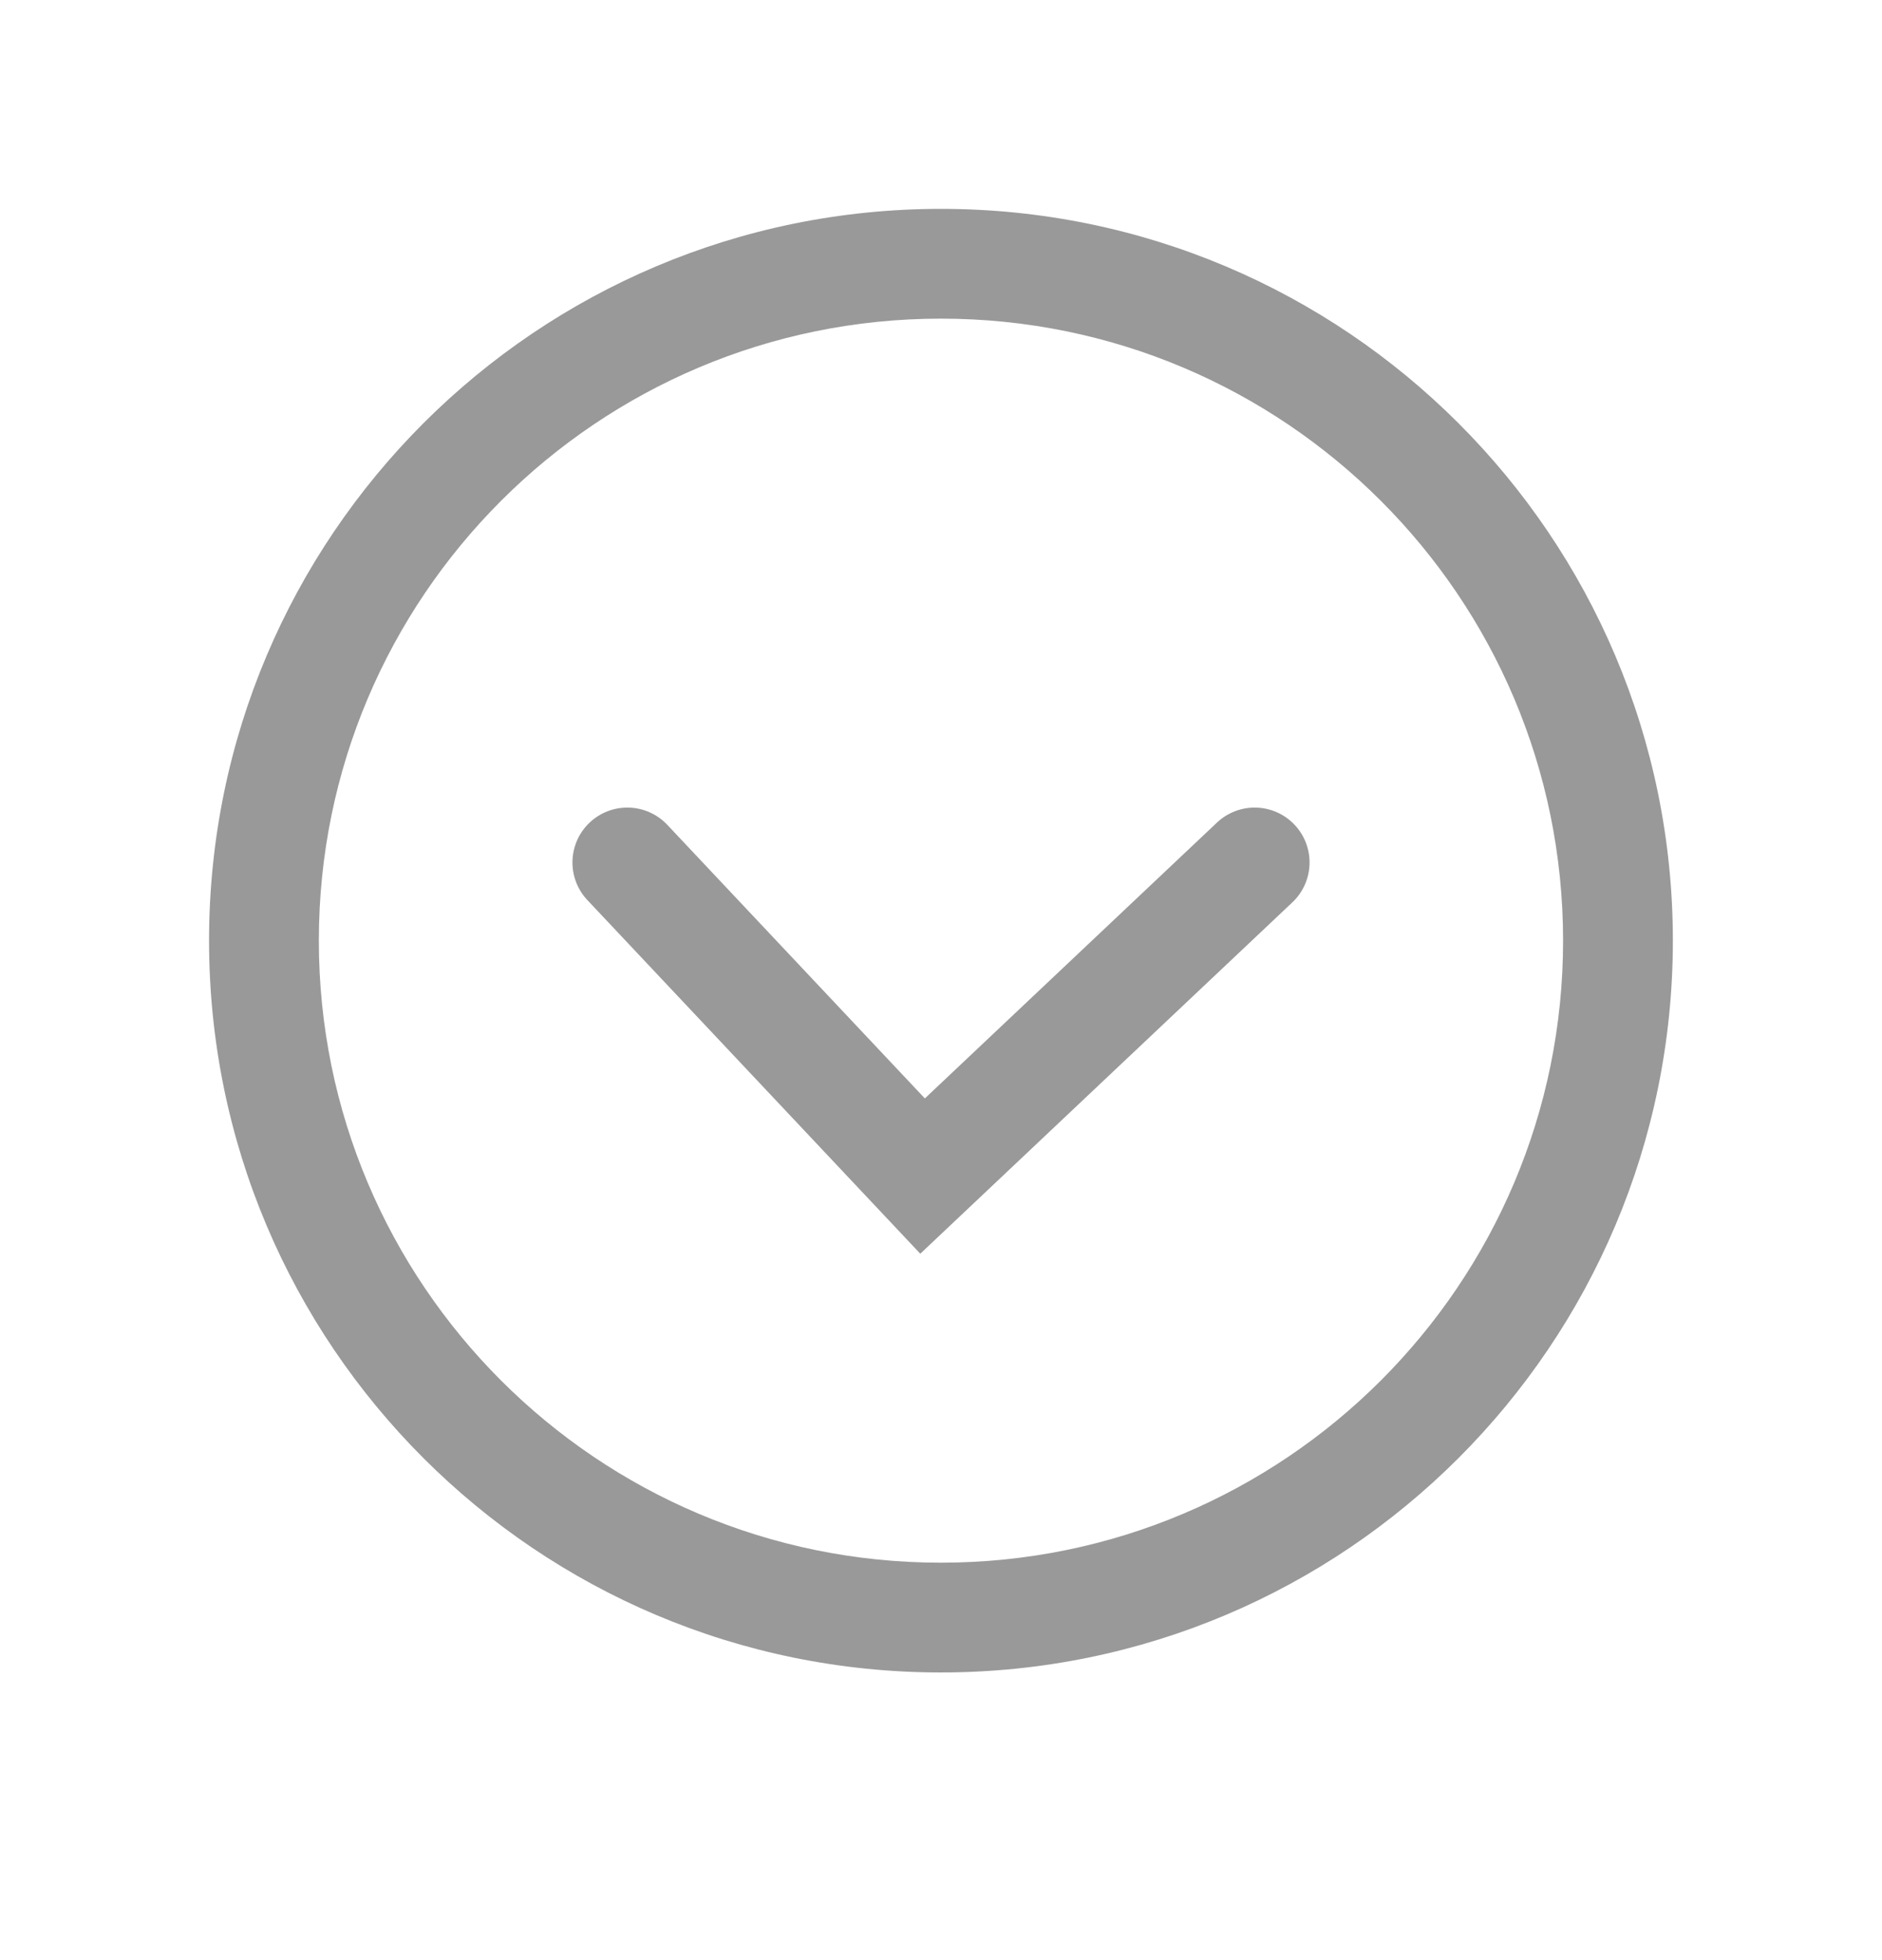 <svg width="24" height="25" viewBox="0 0 24 25" fill="none" xmlns="http://www.w3.org/2000/svg">
<path fill-rule="evenodd" clip-rule="evenodd" d="M11.999 19.931C16.381 19.931 19.933 16.379 19.933 11.997C19.933 7.616 16.381 4.064 11.999 4.064C7.618 4.064 4.066 7.616 4.066 11.997C4.066 16.379 7.618 19.931 11.999 19.931ZM11.999 21.331C17.154 21.331 21.333 17.152 21.333 11.997C21.333 6.843 17.154 2.664 11.999 2.664C6.845 2.664 2.666 6.843 2.666 11.997C2.666 17.152 6.845 21.331 11.999 21.331Z" fill="#999999"/>
<path d="M16 11L11.765 15L8 11" stroke="#999999" stroke-width="1.4" stroke-linecap="round"/>
</svg>

